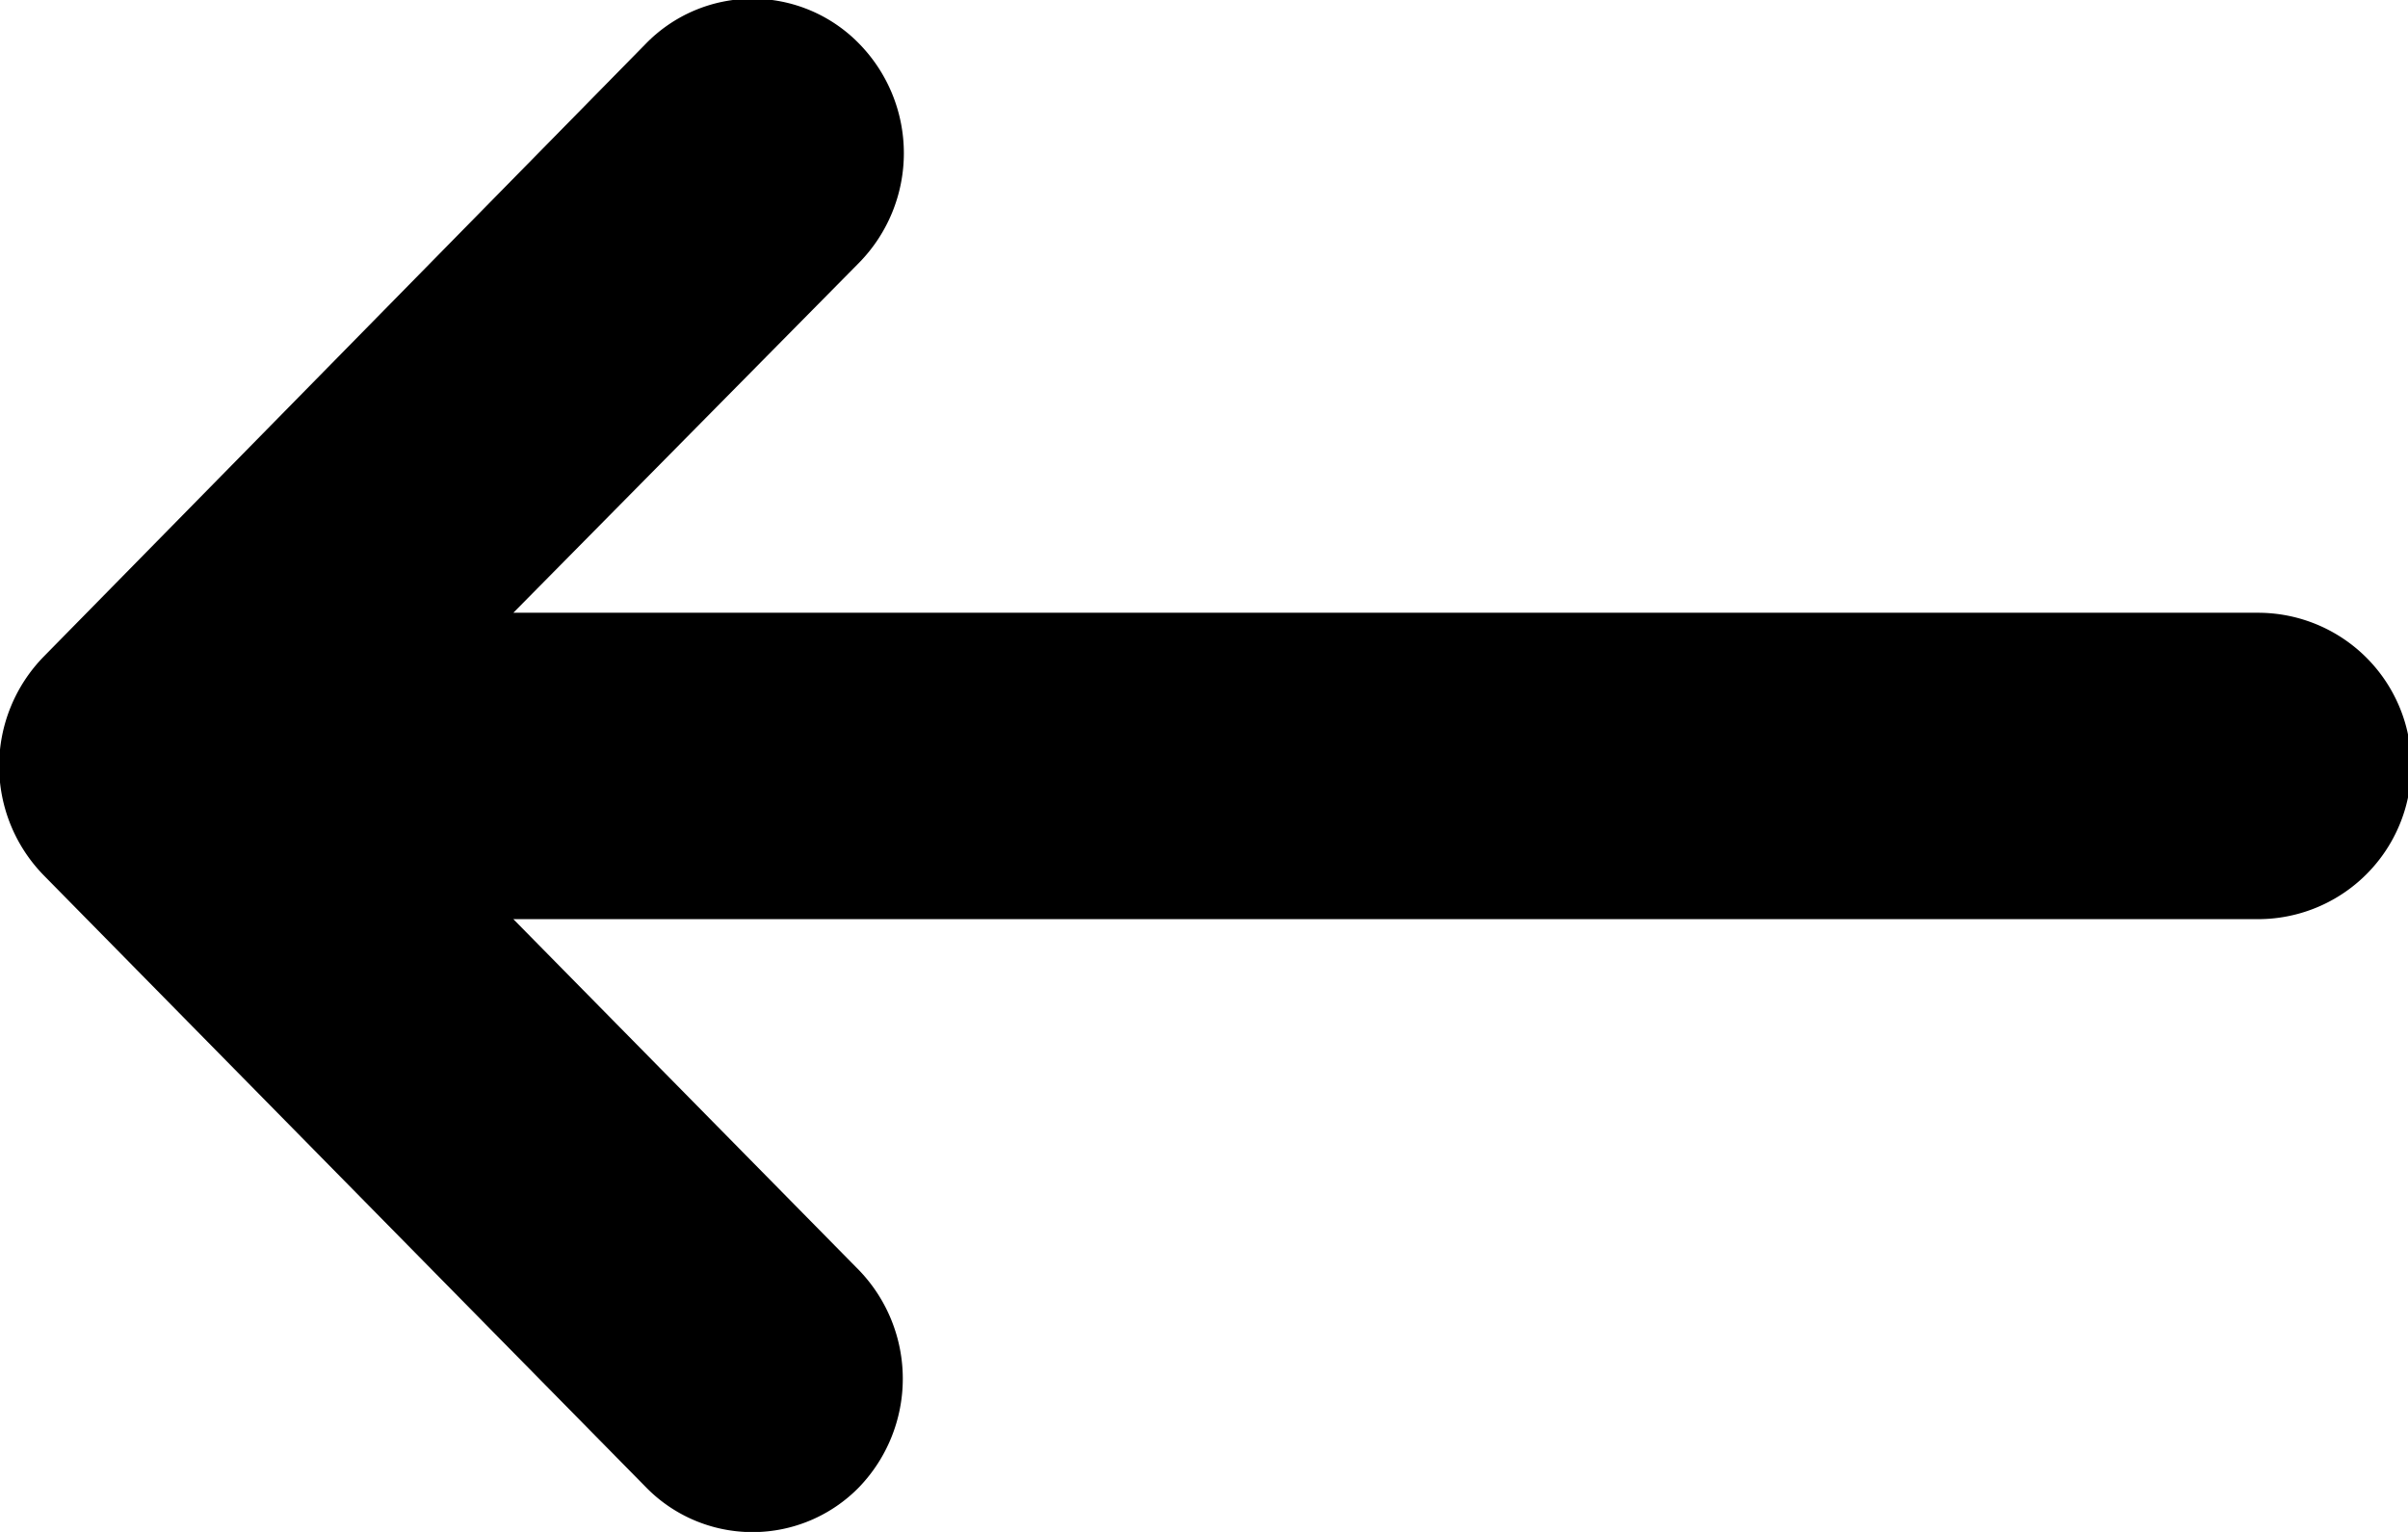 <svg xmlns="http://www.w3.org/2000/svg" width="22" height="14" viewBox="0 0 22 14"><title>arrow-left-icon</title><path d="M12.85,22.59a1.36,1.36,0,0,1-1.95,0L5.4,17a1.43,1.43,0,0,1,0-2l5.5-5.6a1.36,1.36,0,0,1,1.95,0,1.43,1.43,0,0,1,0,2L9.69,14.6H25.63a1.4,1.4,0,0,1,0,2.8H9.69l3.16,3.21A1.43,1.43,0,0,1,12.85,22.59Z" transform="translate(-5 -9)"/></svg>